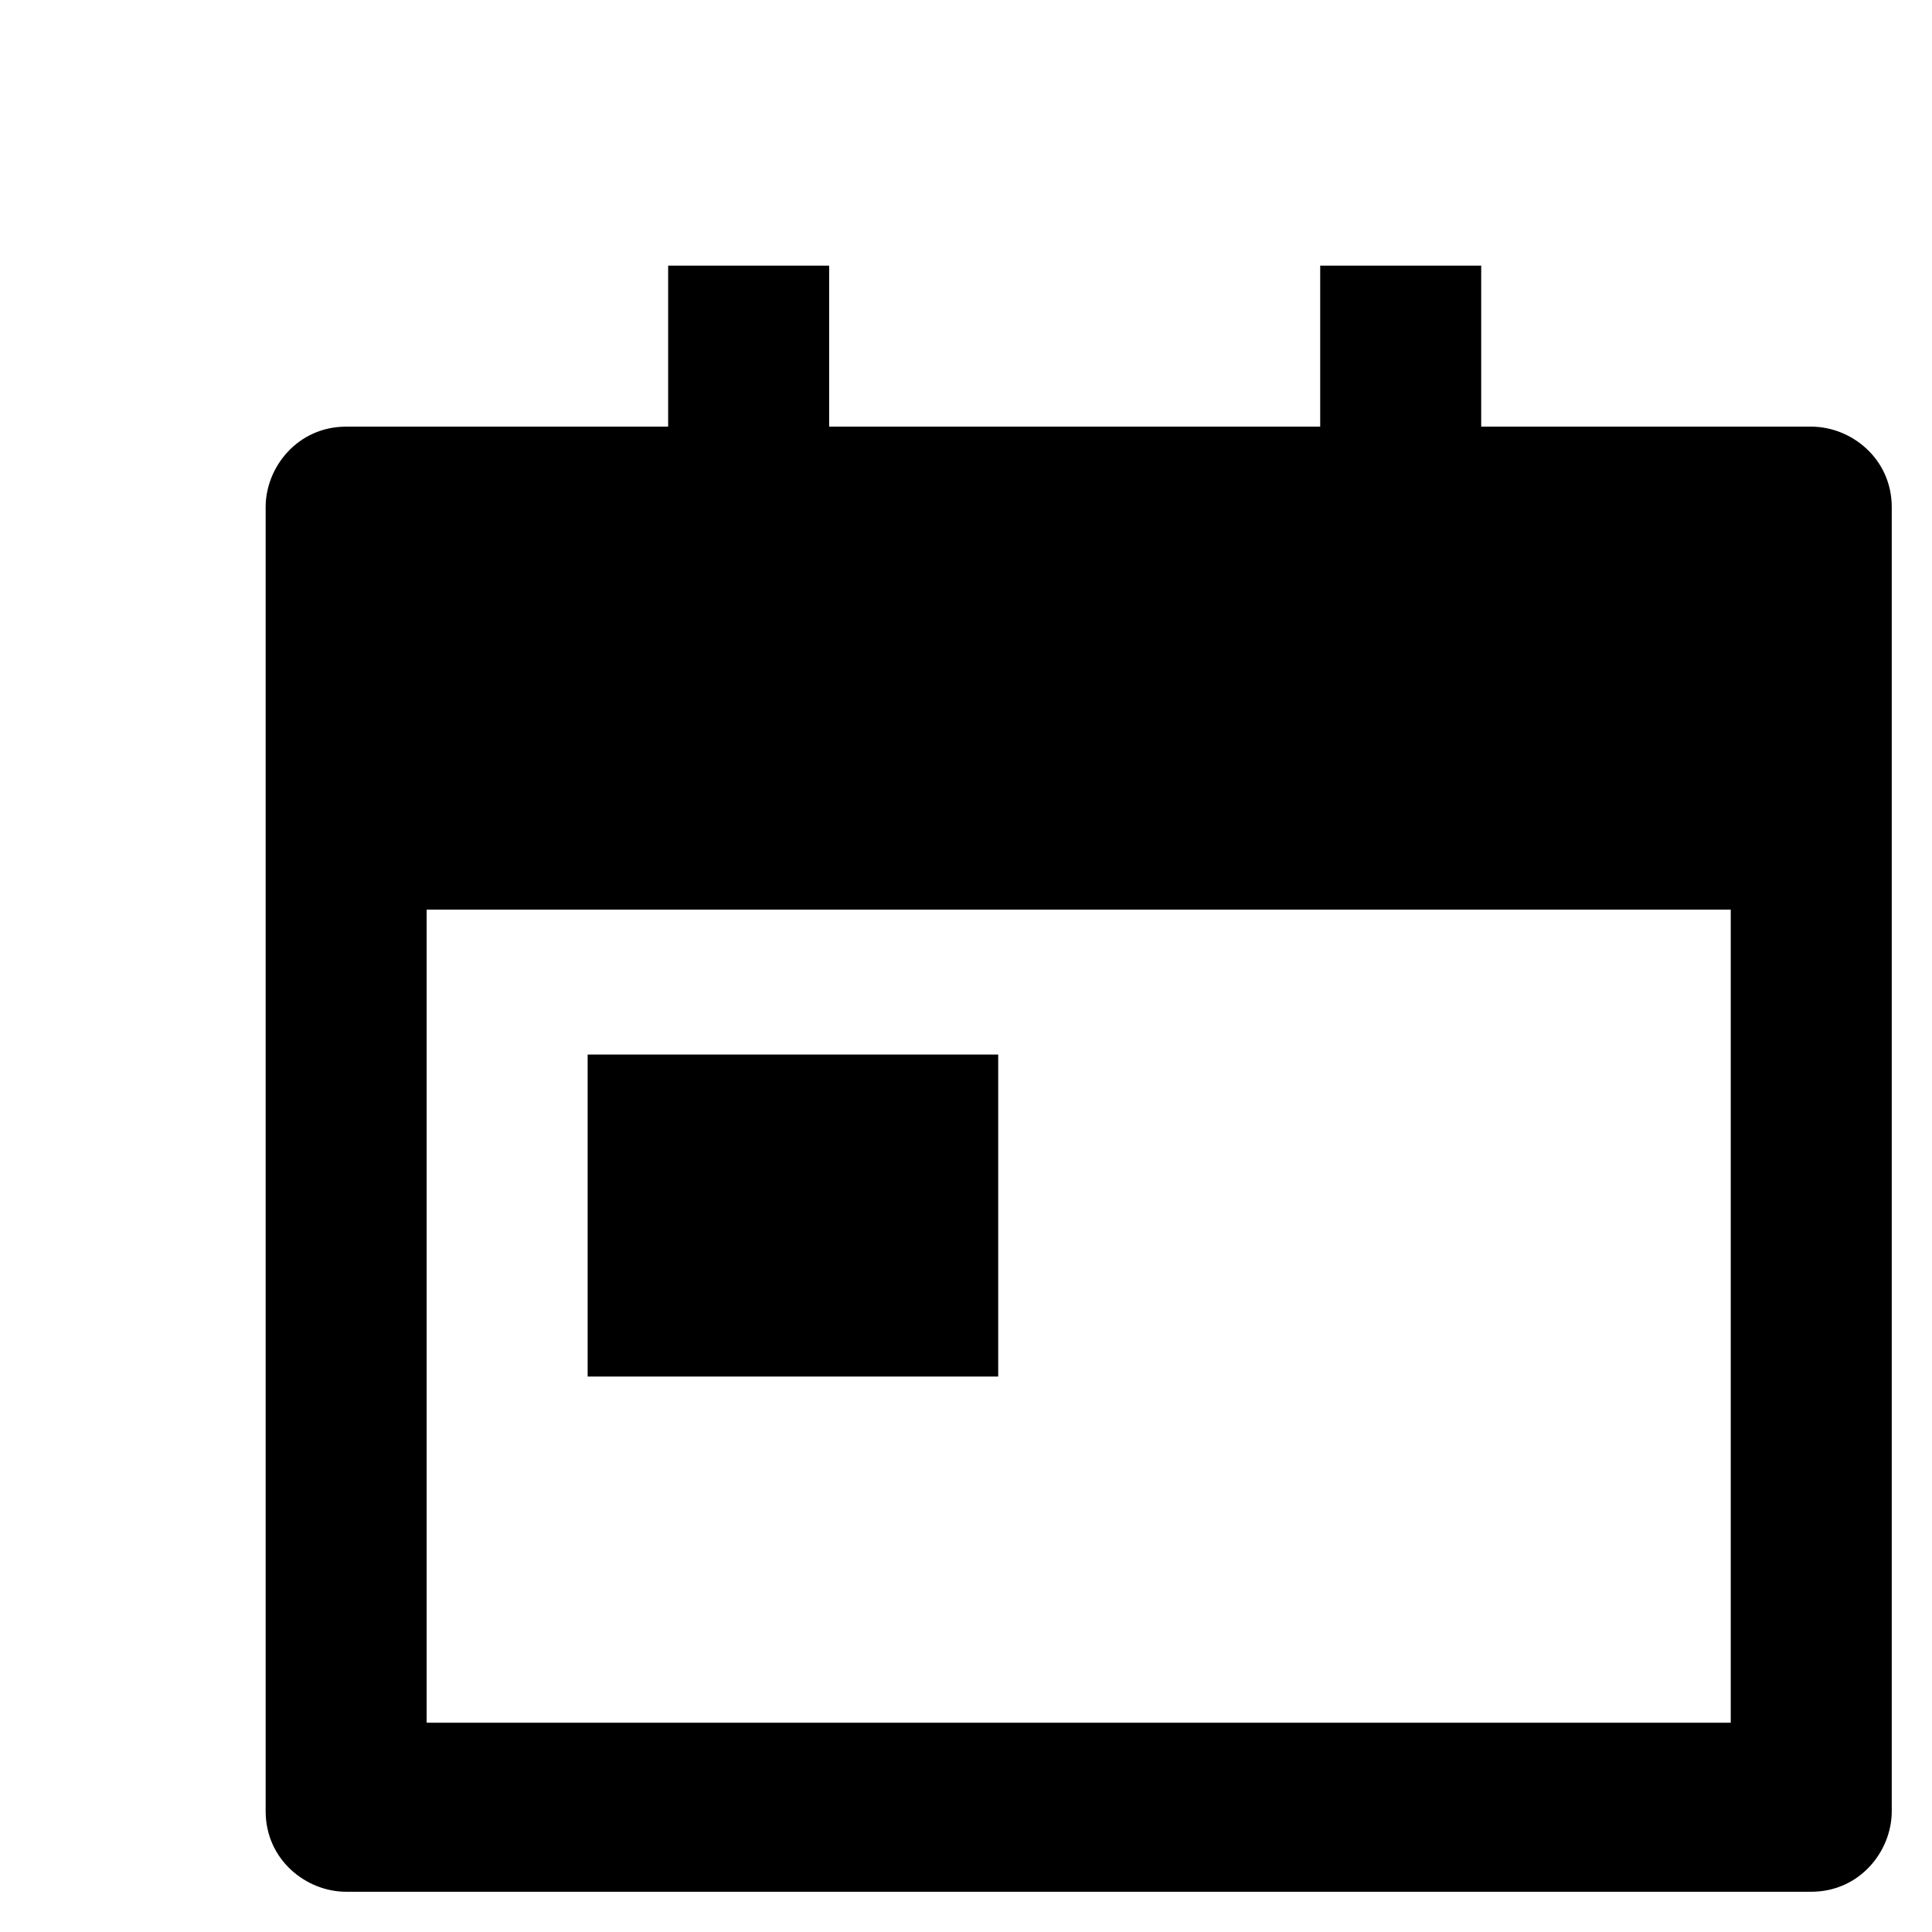 <?xml version="1.0" encoding="UTF-8"?>
<svg width="24" height="24" class="custom-calendar-start" viewBox="0 0 24 24" fill="none" xmlns="http://www.w3.org/2000/svg">
  <path d="M22.4,5.3h-4v-2h-2v2h-6.1v-2h-2v2h-4c-.6,0-1,.5-1,1v16.2c0,.6.5,1,1,1h18.2c.6,0,1-.5,1-1V6.3c0-.6-.5-1-1-1h-.1ZM21.4,21.4H5.3v-10.1h16.2v10.1h-.1Z" fill="currentColor" stroke-width="0"/>
  <rect x="7.3" y="13.1" width="5.1" height="4" fill="currentColor" stroke-width="0"/>
</svg>